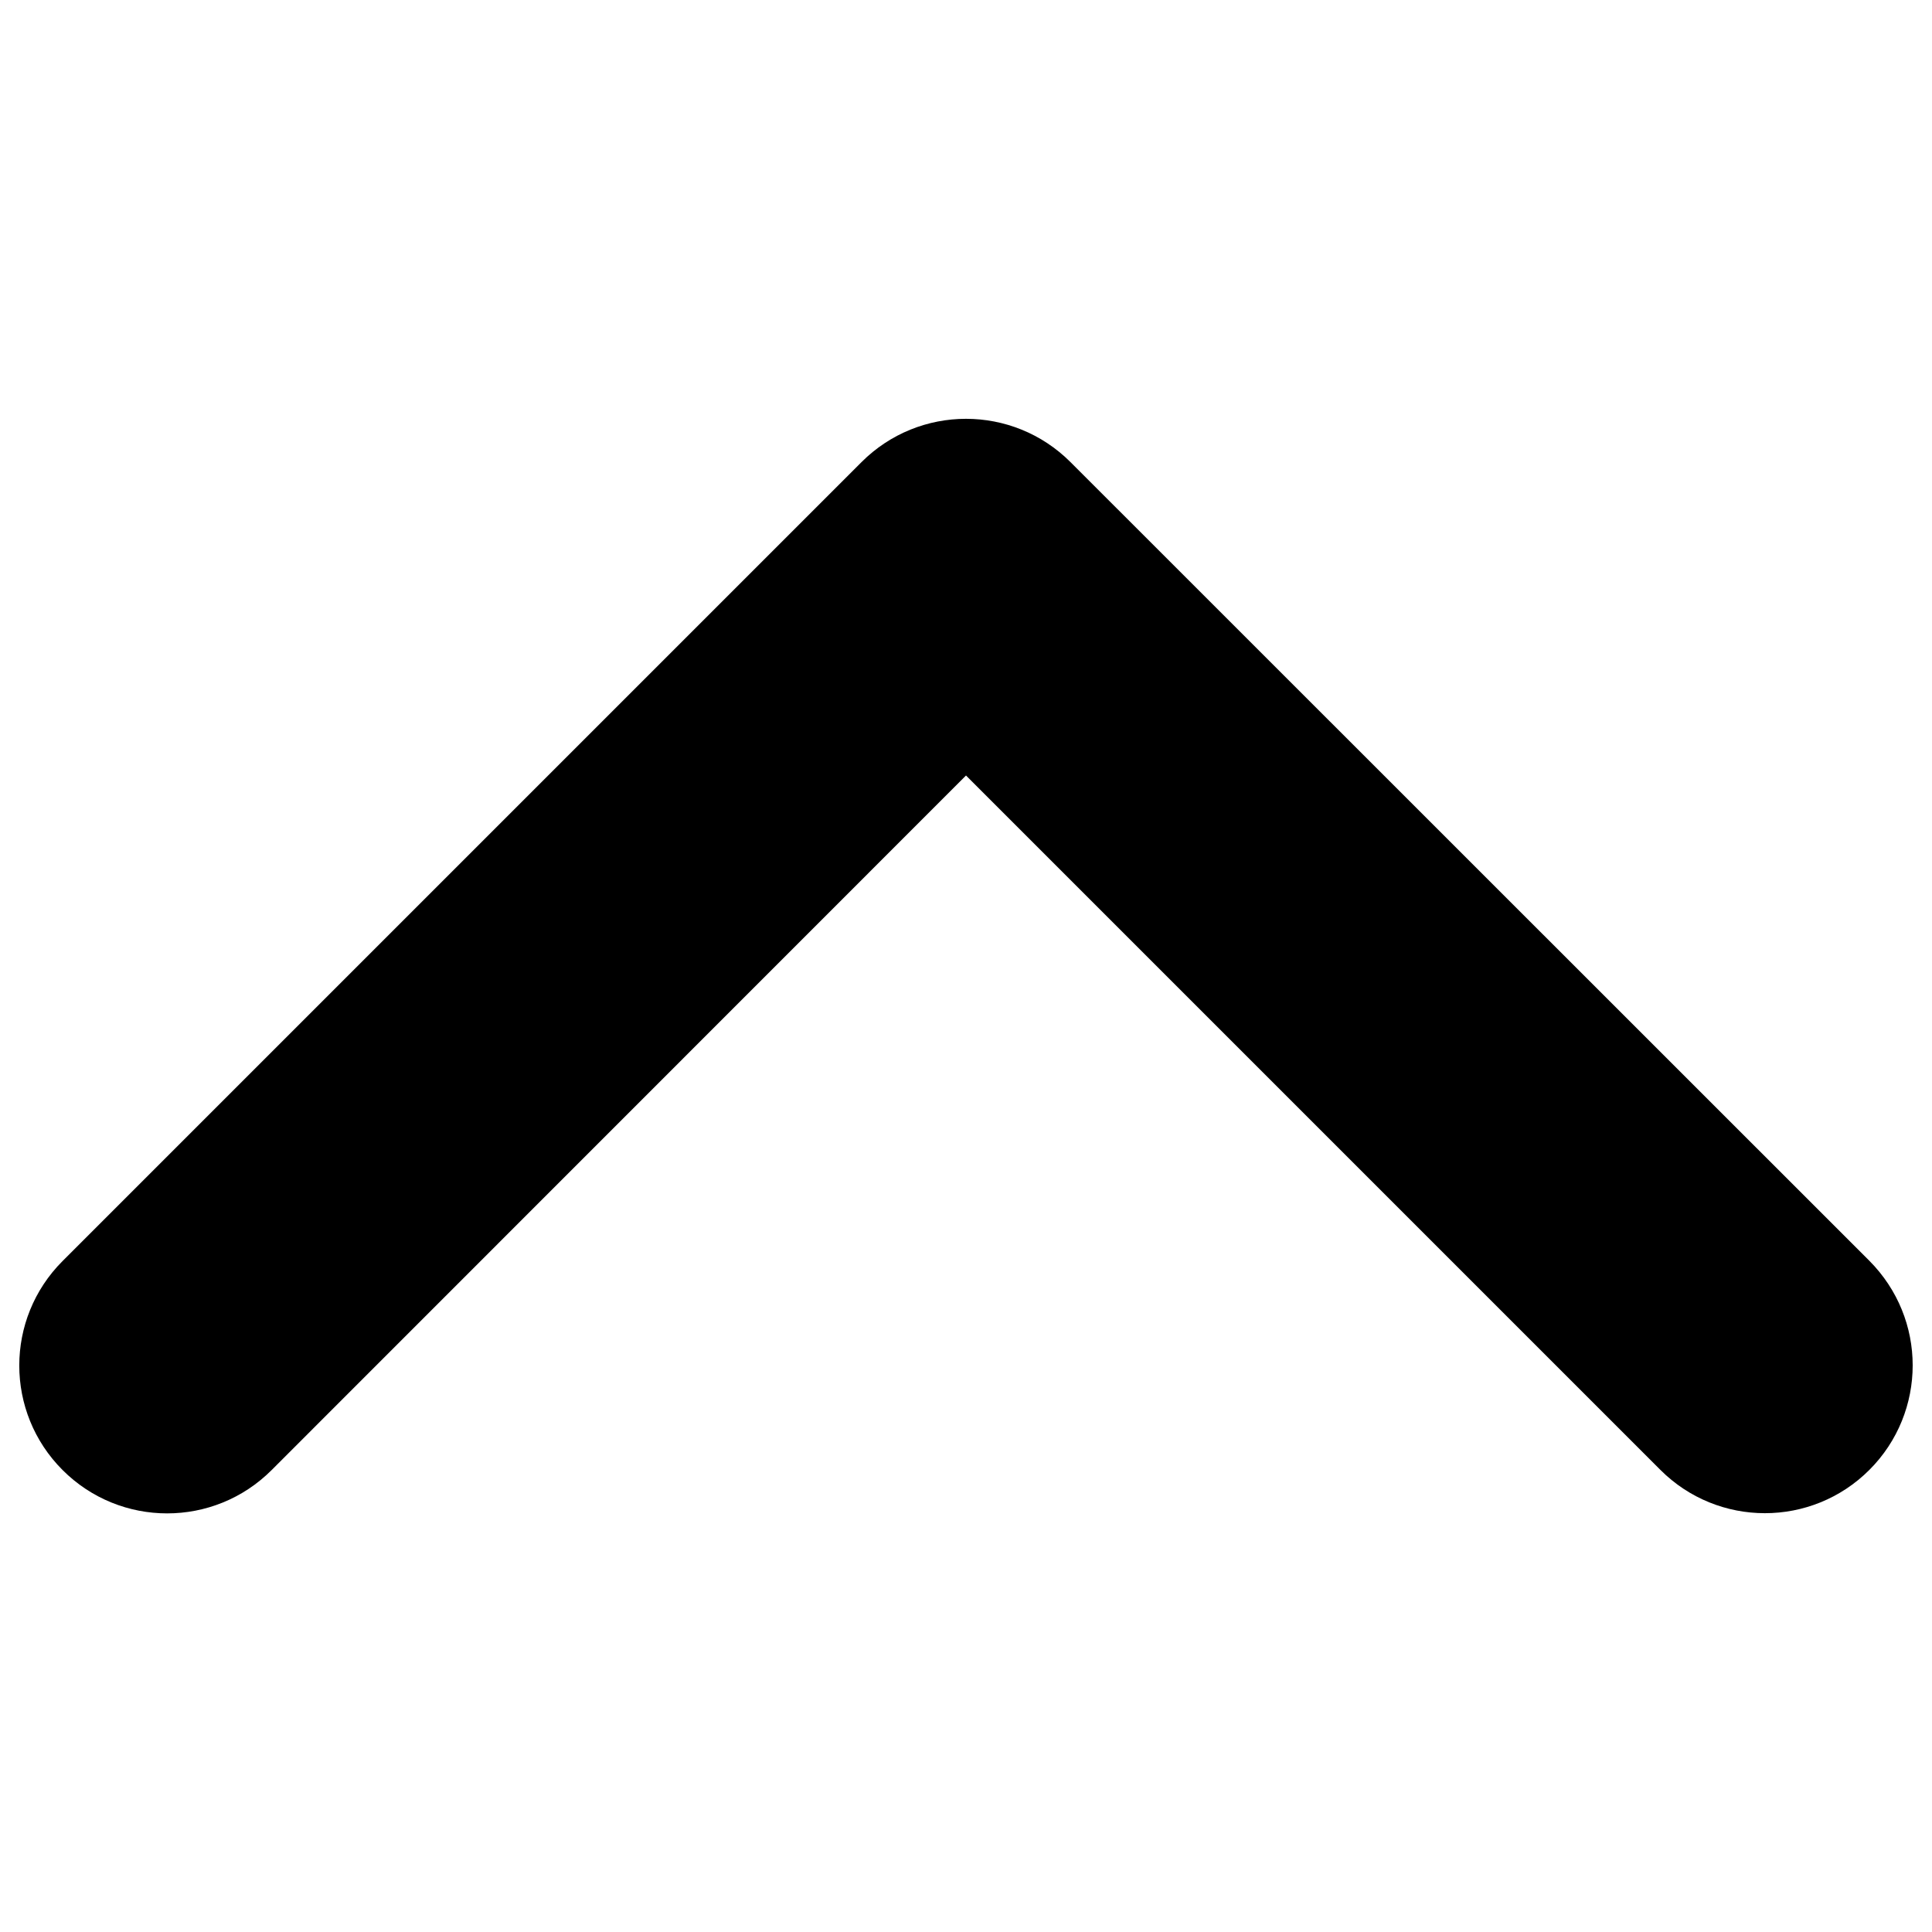 <?xml version="1.0" encoding="utf-8"?>
<!-- Svg Vector Icons : http://www.onlinewebfonts.com/icon -->
<!DOCTYPE svg PUBLIC "-//W3C//DTD SVG 1.1//EN" "http://www.w3.org/Graphics/SVG/1.1/DTD/svg11.dtd">
<svg version="1.1" xmlns="http://www.w3.org/2000/svg" xmlns:xlink="http://www.w3.org/1999/xlink" x="0px" y="0px" viewBox="0 0 1000 1000" enable-background="new 0 0 1000 1000" xml:space="preserve">
<g><path d="M445.9,239.2L32.4,652.7c-29.9,29.9-29.9,78.3,0,108.2c29.9,29.9,78.3,29.9,108.2,0L500,401.4l359.4,359.4c29.9,29.9,78.3,29.9,108.2,0c14.9-14.9,22.4-34.5,22.4-54.1c0-19.6-7.5-39.1-22.4-54.1L554.1,239.2C524.2,209.3,475.8,209.3,445.9,239.2z"/></g>
</svg>